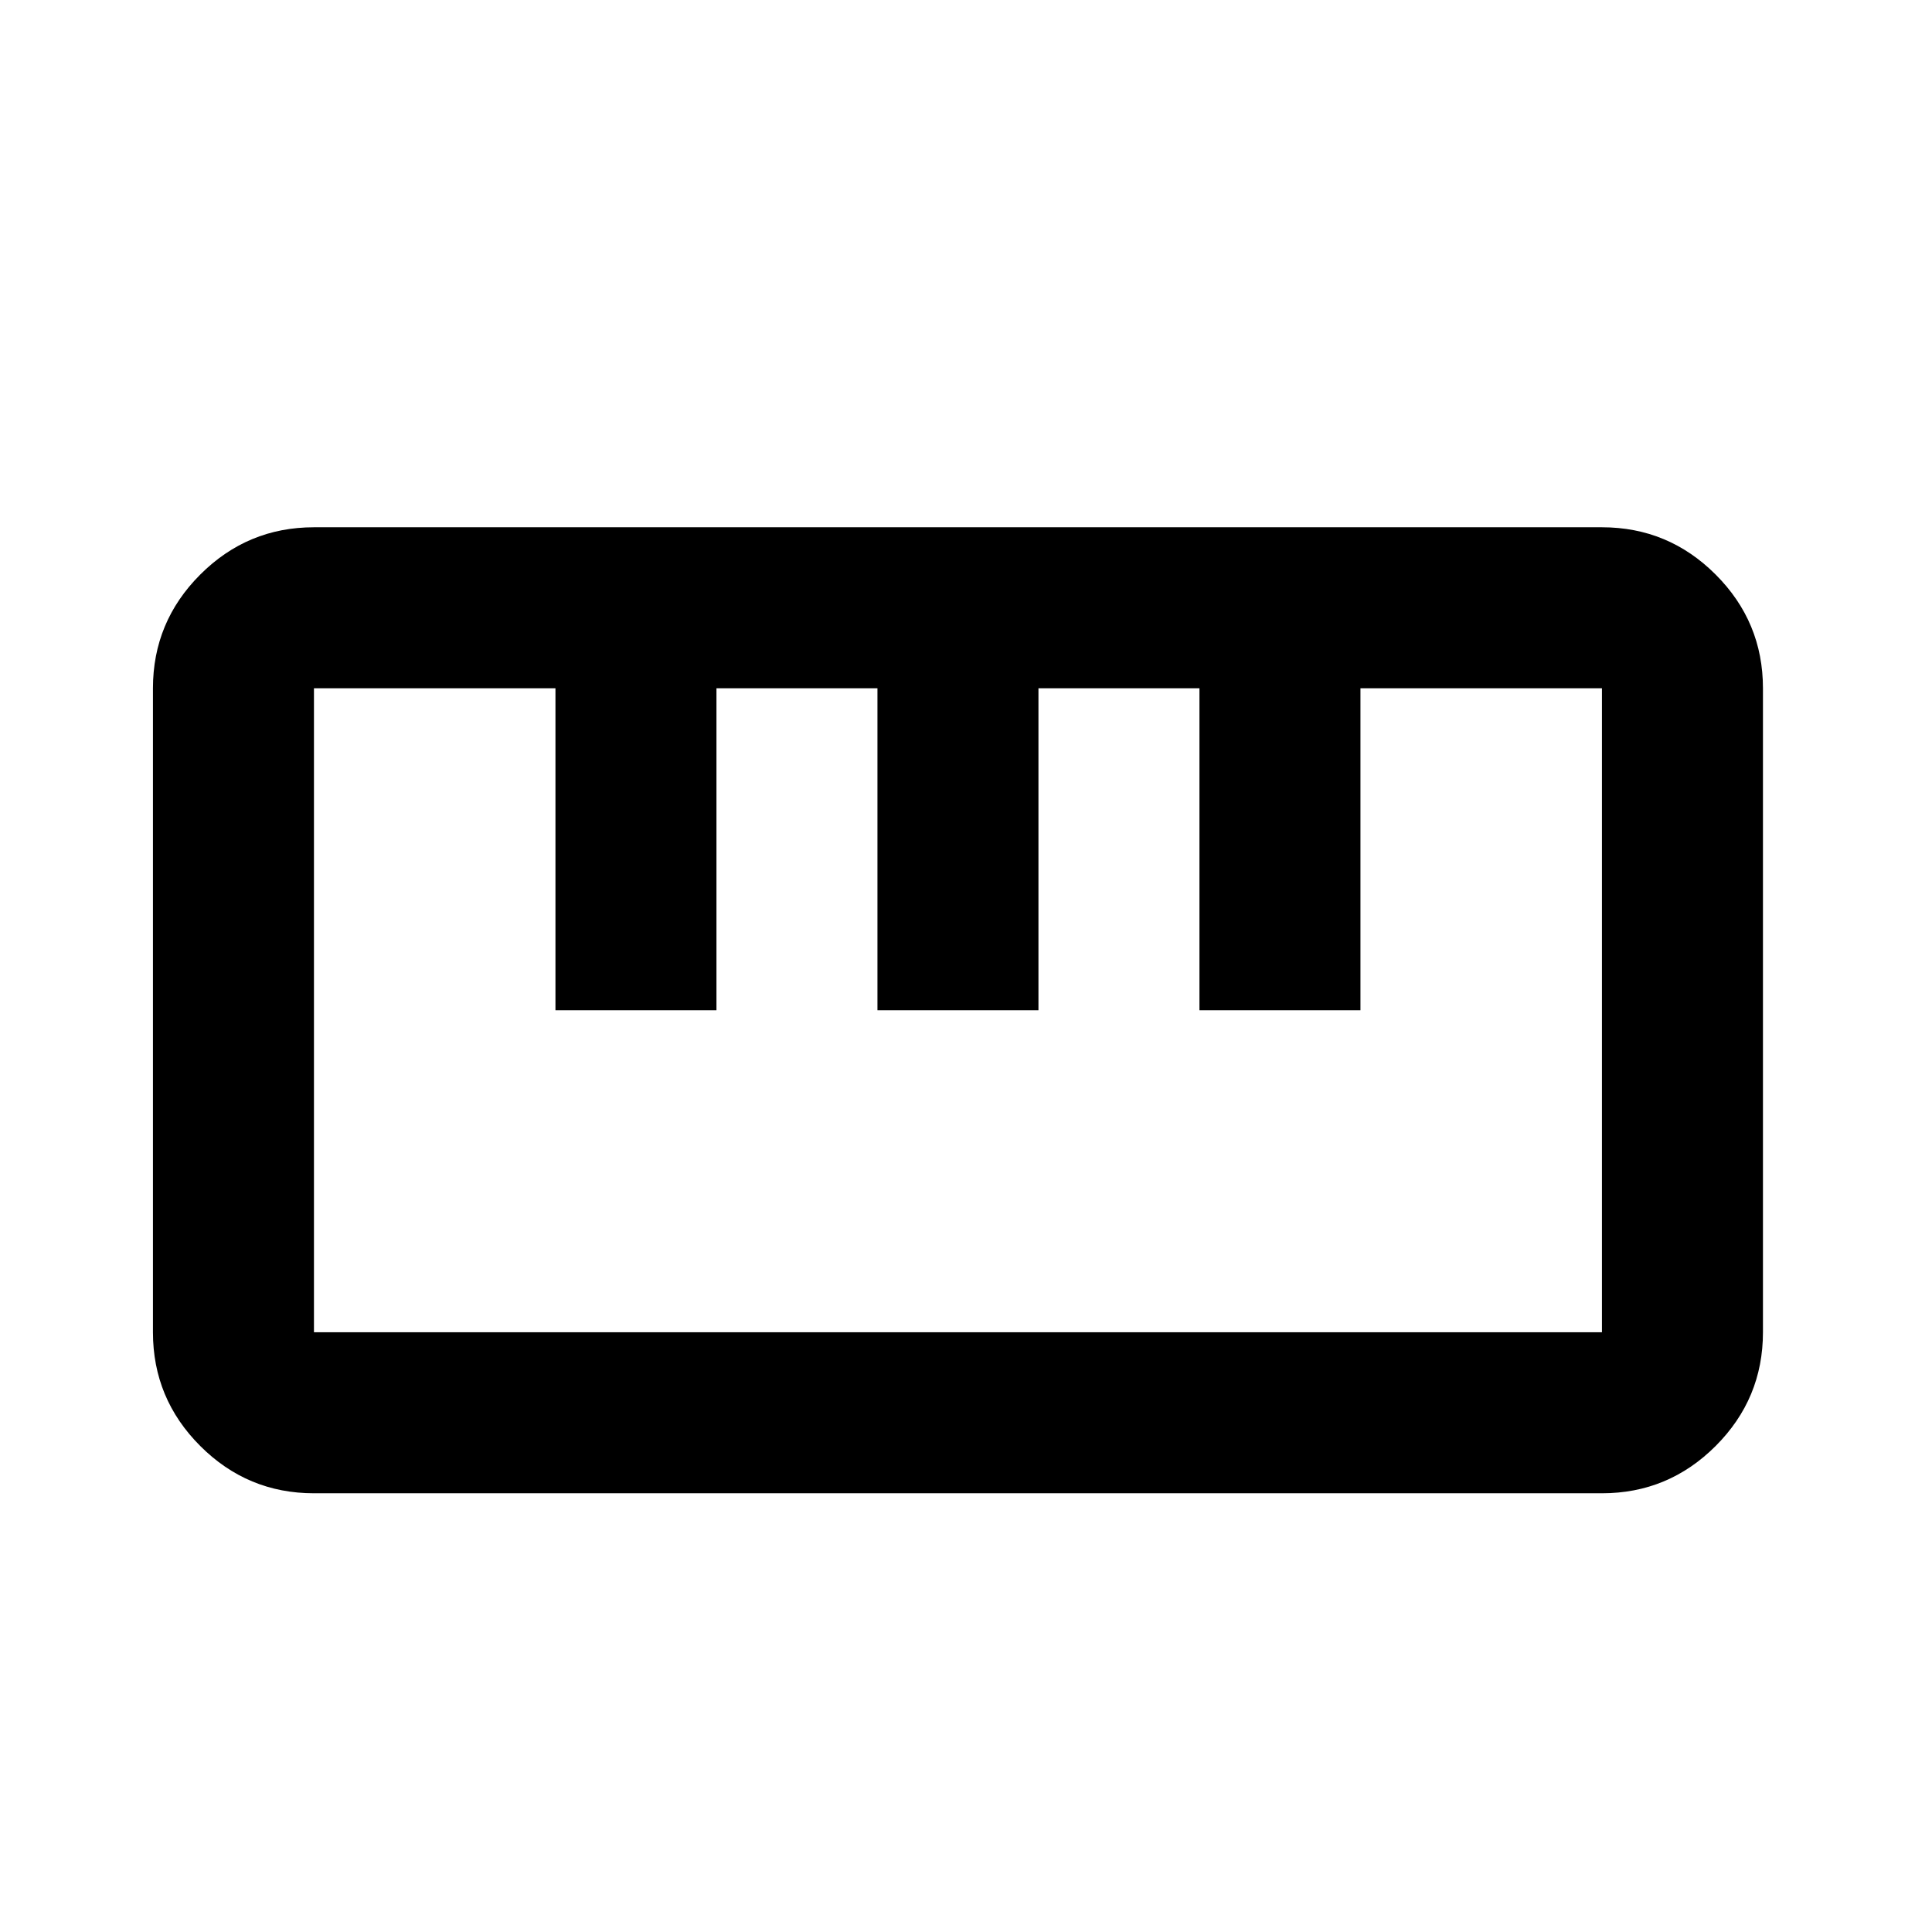 <svg width="960" height="960" xmlns="http://www.w3.org/2000/svg" xmlns:svg="http://www.w3.org/2000/svg">
 <g class="layer">
  <title>Layer 1</title>
  <path d="m156,742q-33,0 -56.5,-23.5t-23.5,-56.5l0,-320q0,-33 23.5,-56.5t56.5,-23.5l640,0q33,0 56.5,23.5t23.5,56.5l0,320q0,33 -23.5,56.5t-56.5,23.5l-640,0zm0,-80l640,0l0,-320l-120,0l0,160l-80,0l0,-160l-80,0l0,160l-80,0l0,-160l-80,0l0,160l-80,0l0,-160l-120,0l0,320zm120,-160l80,0l-80,0zm160,0l80,0l-80,0zm160,0l80,0l-80,0zm-120,0z" id="svg_1"/>
 </g>
</svg>